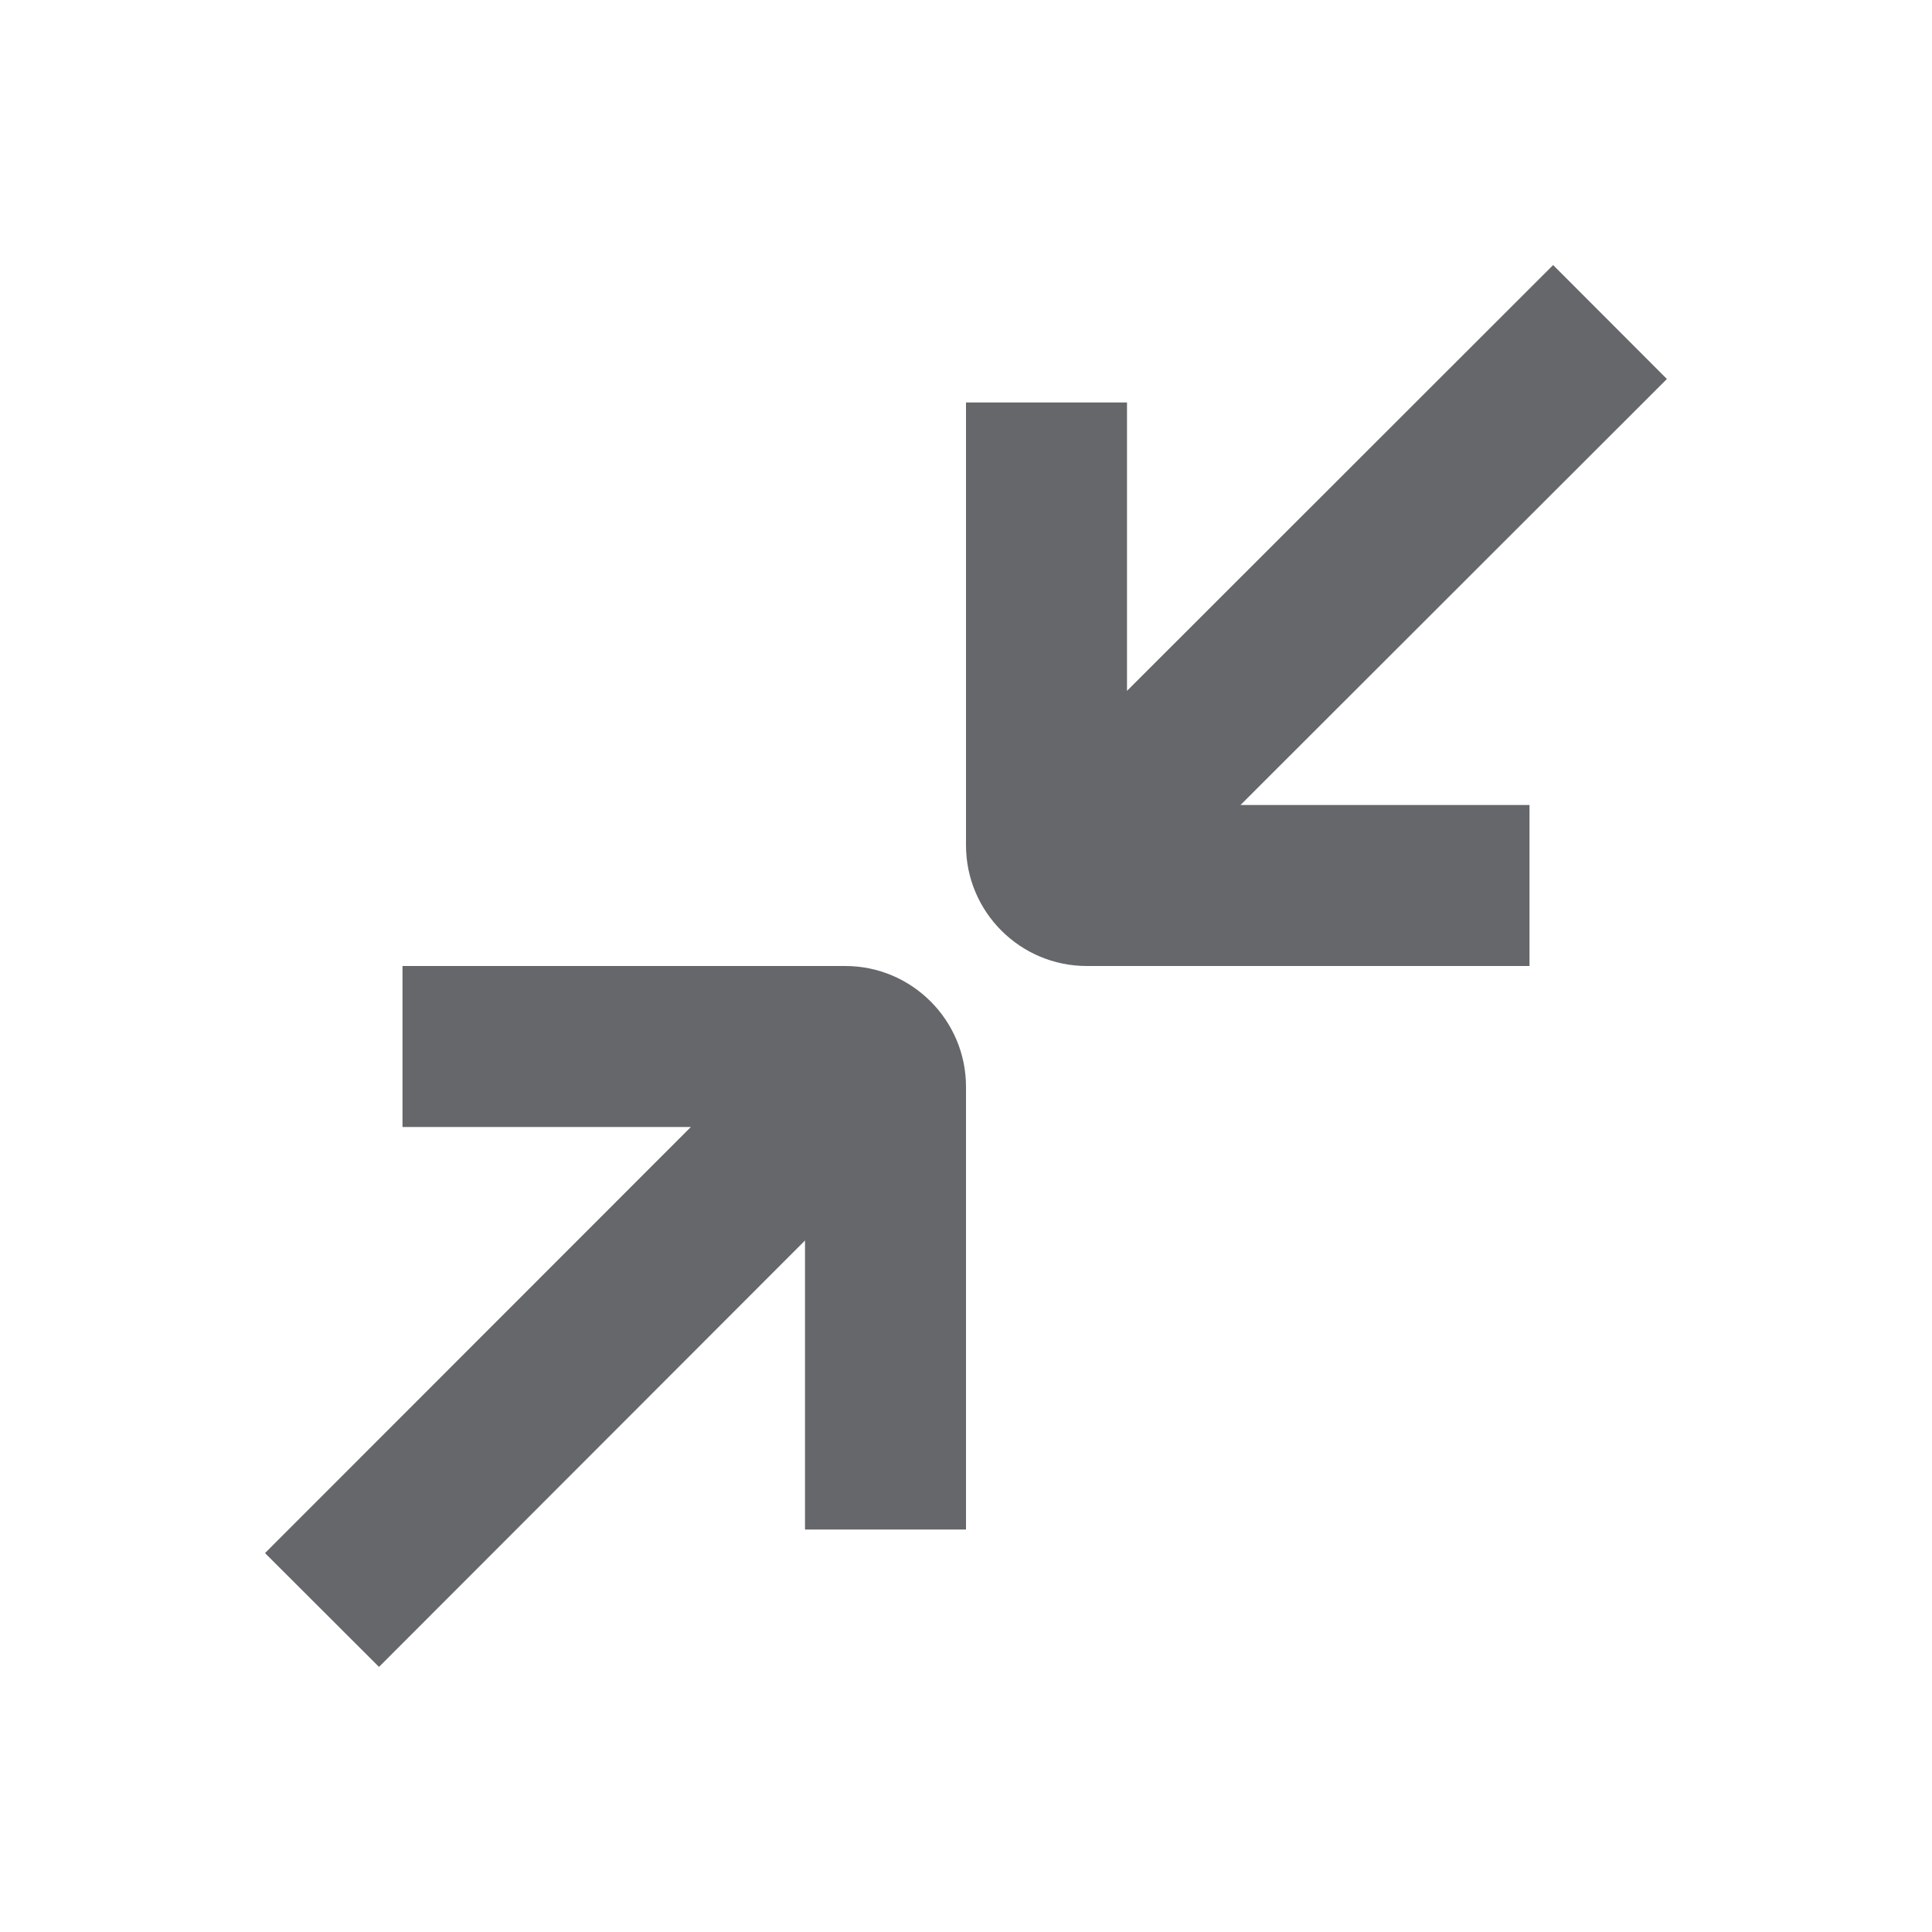 <svg xmlns="http://www.w3.org/2000/svg" width="24" height="24" viewBox="0 0 24 24">
    <path fill="#65676A" fill-rule="evenodd" d="M10.5 12c.827 0 1.5.673 1.5 1.5V19h-2v-3.59l-5.292 5.297-1.416-1.414L8.582 14H5v-2zm8.794-8.707l1.413 1.415L15.41 10H19v2h-5.5c-.827 0-1.5-.672-1.5-1.5V5h2v3.582l5.294-5.29z"/>
</svg>
